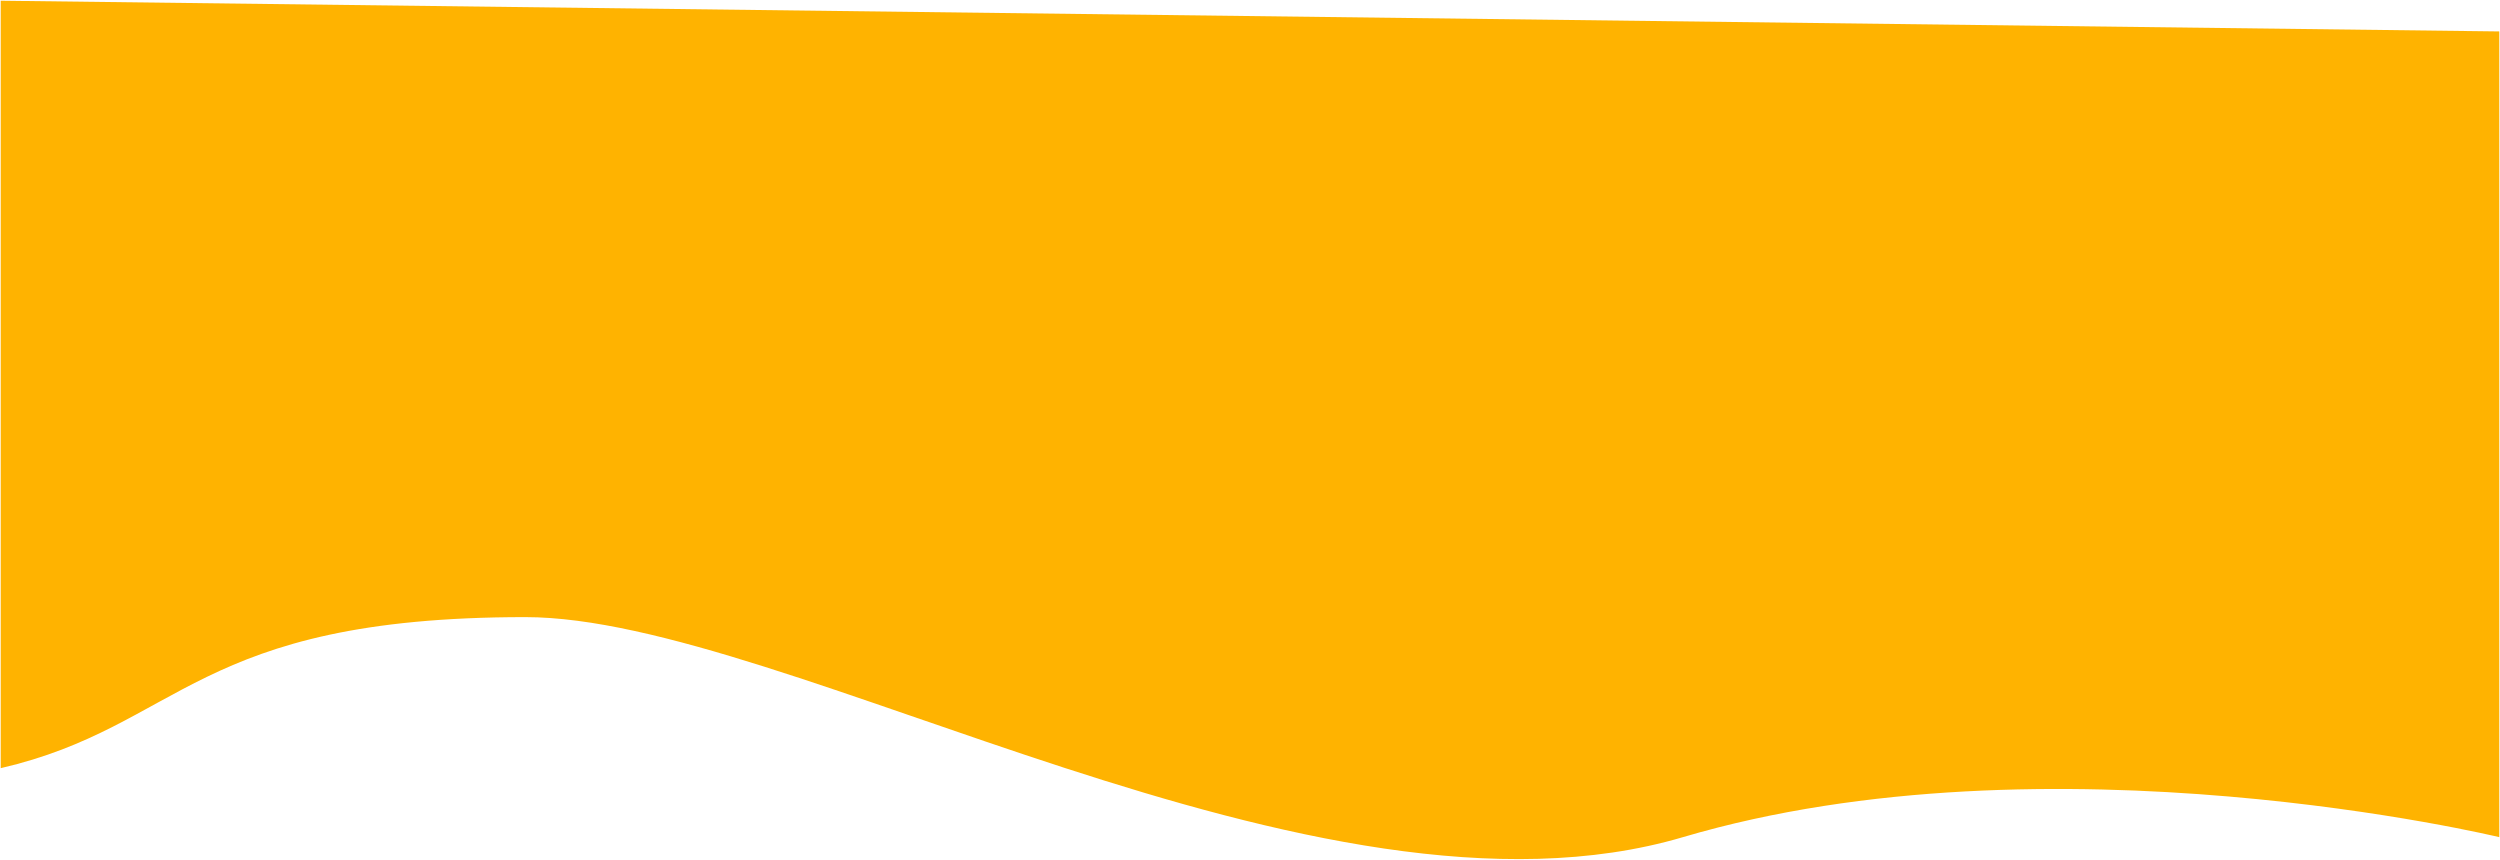 <svg width="1744" height="600" viewBox="0 0 1744 600" fill="none" xmlns="http://www.w3.org/2000/svg">
<path d="M366.5 430.501C135.5 430.501 127 506.545 0.5 535.872V0.5L1743.5 21.927V584.001C1743.5 584.001 1430 508.372 1174 584.001C918 659.631 548.28 430.501 366.5 430.501Z" fill="#FFB300"/>
</svg>
